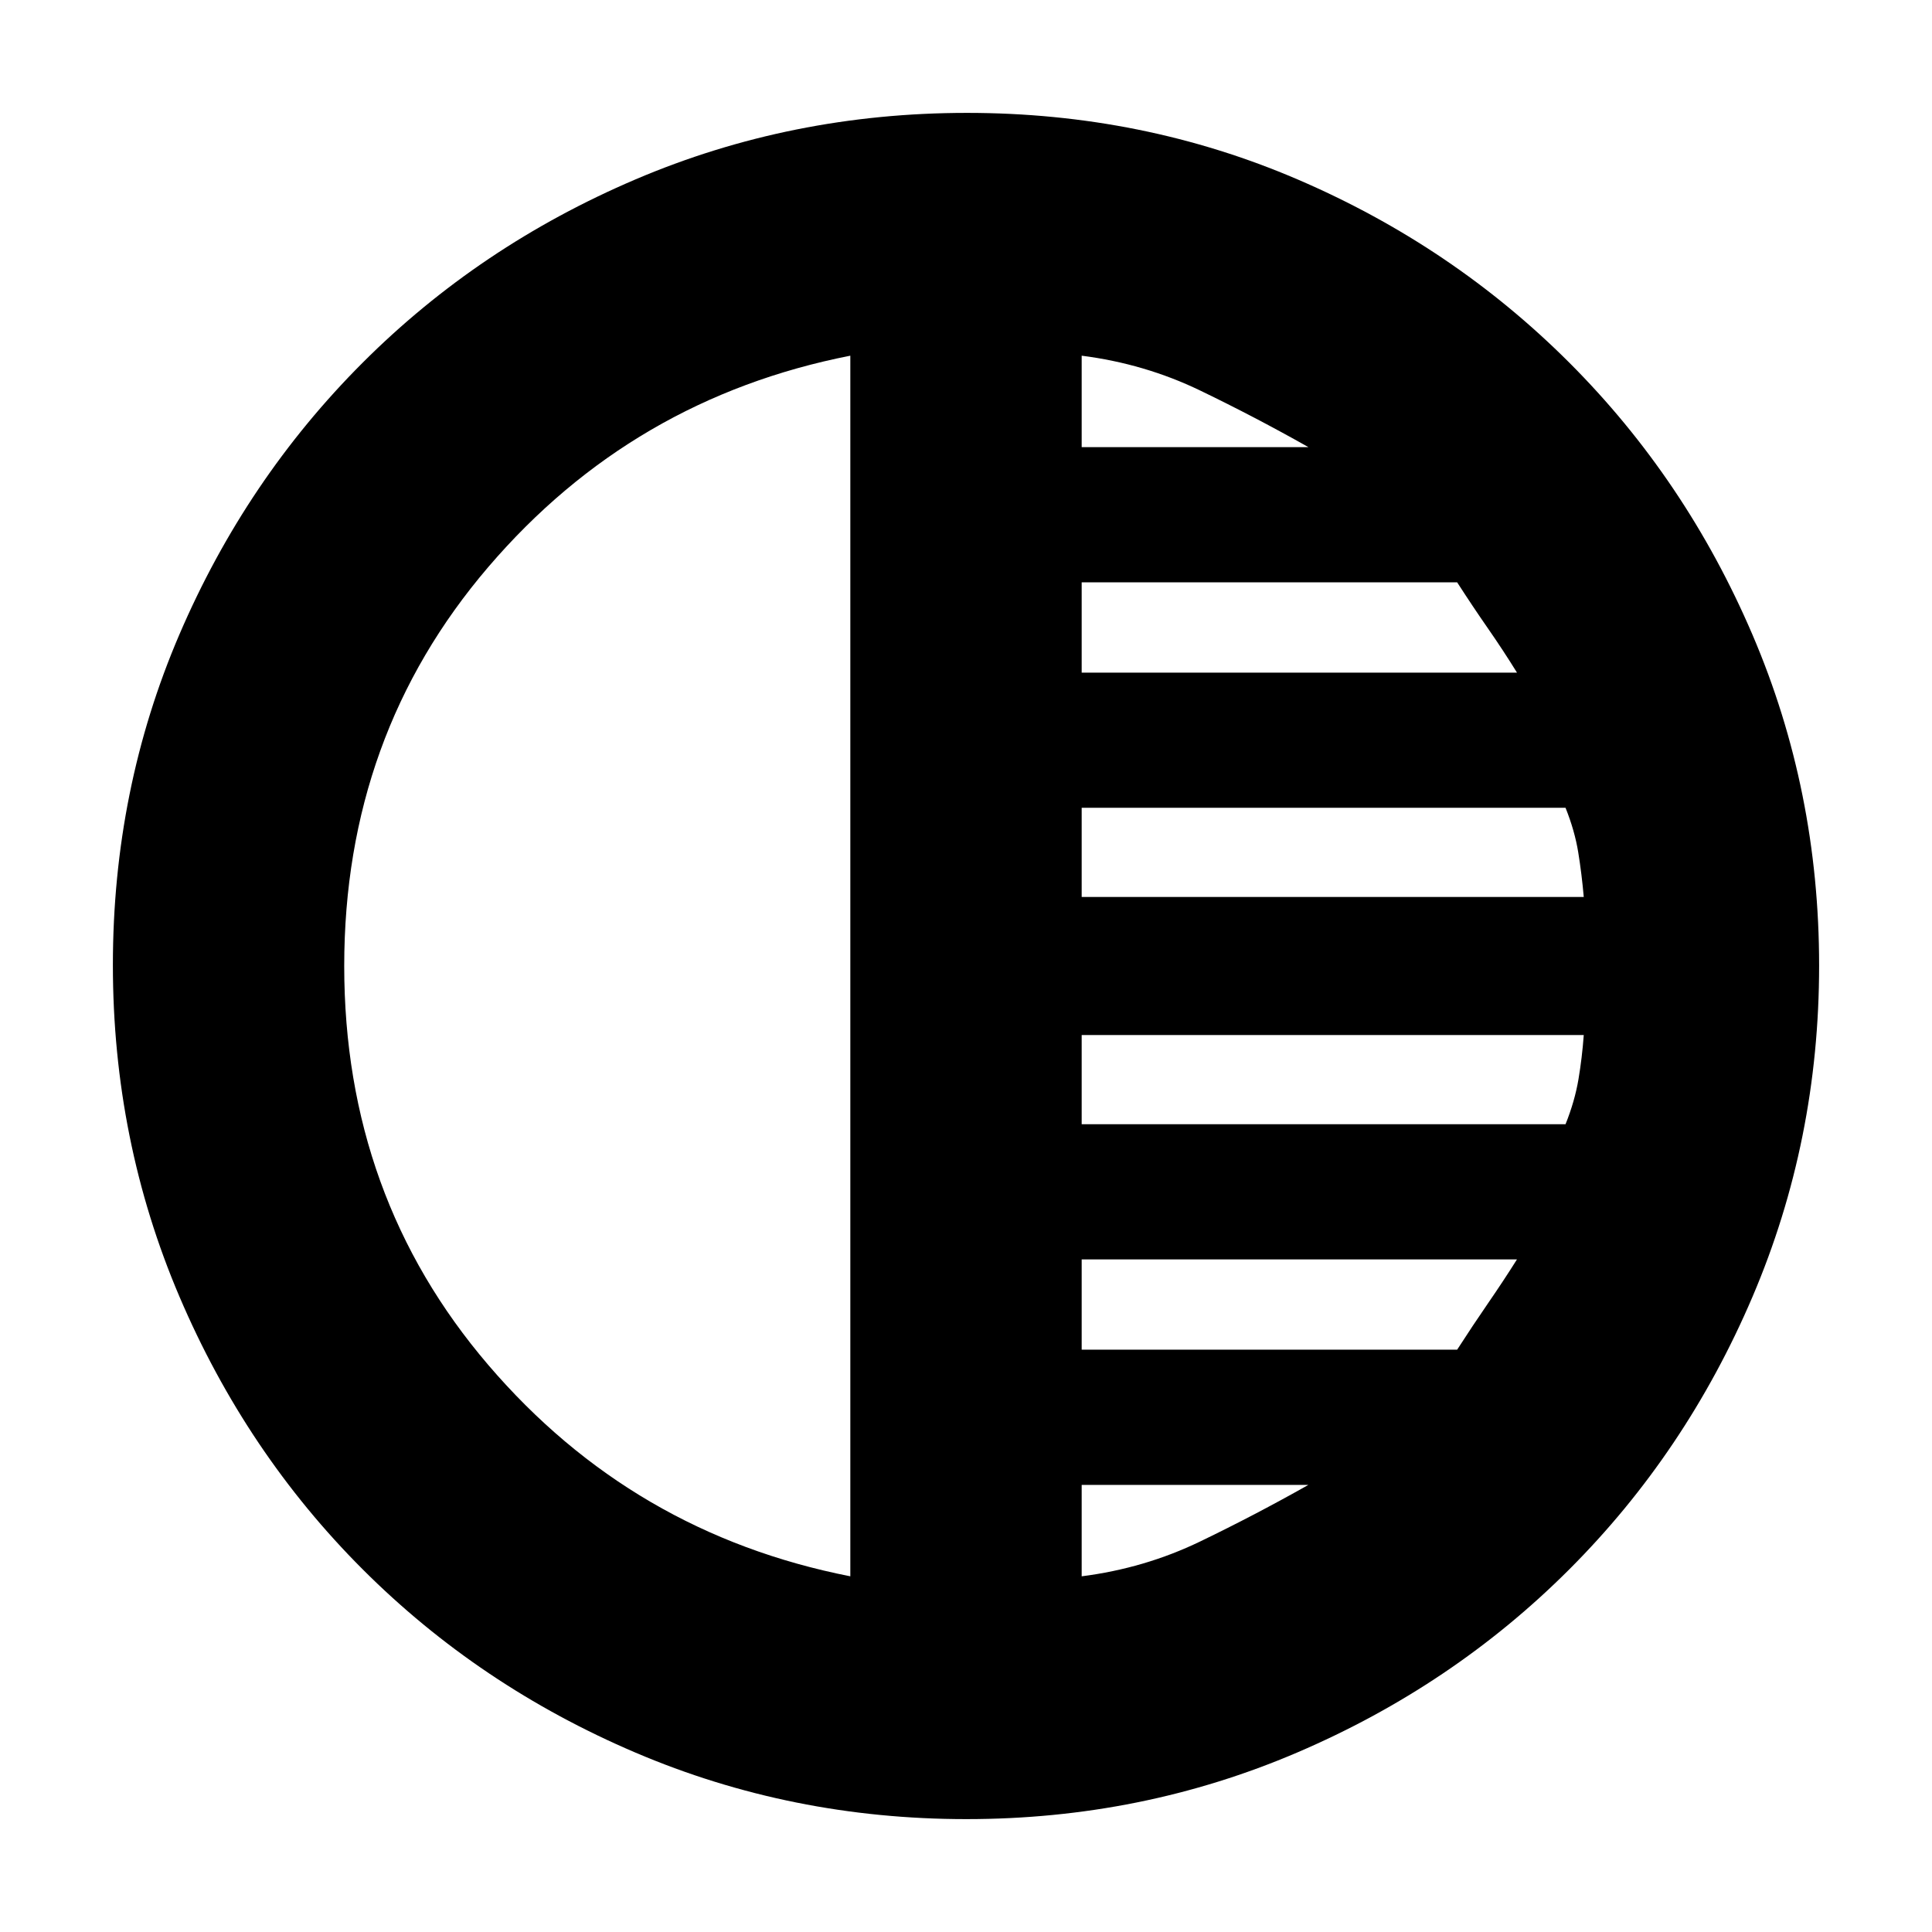 <svg xmlns="http://www.w3.org/2000/svg" height="20" viewBox="0 -960 960 960" width="20"><path d="M480.23-56.09q-87 0-164.54-33.08-77.53-33.09-135.48-91.04-57.95-57.95-91.04-135.49-33.08-77.54-33.08-164.81 0-87.26 33.08-164.3 33.09-77.03 91.04-134.98 57.95-57.95 135.49-91.04 77.54-33.08 164.81-33.08 87.26 0 164.3 33.08 77.03 33.09 134.98 91.04 57.95 57.95 91.04 135.26 33.08 77.3 33.08 164.3 0 87-33.08 164.54-33.09 77.53-91.04 135.48-57.95 57.95-135.26 91.04-77.3 33.08-164.3 33.08Zm-57.71-120.65v-606.52Q314.3-762 242.67-678.3q-71.63 83.69-71.63 198.3 0 114.61 71.63 198.3Q314.3-198 422.52-176.74Zm114.96 0q31.3-4 58.82-17.28 27.53-13.28 53.83-28.15H537.48v45.43Zm0-112.61h186.57q7.73-12 15.45-23.22 7.72-11.21 14.28-21.65h-216.3v44.87Zm0-112.04h240.43q4.58-11.44 6.41-22.25 1.82-10.81 2.64-22.06H537.48v44.31Zm0-112.91h249.48q-1-11.44-2.74-22.16-1.73-10.71-6.31-22.15H537.48v44.31Zm0-111.48h216.3q-6.9-11.15-14.45-22.01-7.55-10.86-15.28-22.86H537.48v44.87Zm0-112.05h112.65q-26.3-14.87-53.83-28.15-27.52-13.28-58.82-17.28v45.43Z"/></svg>